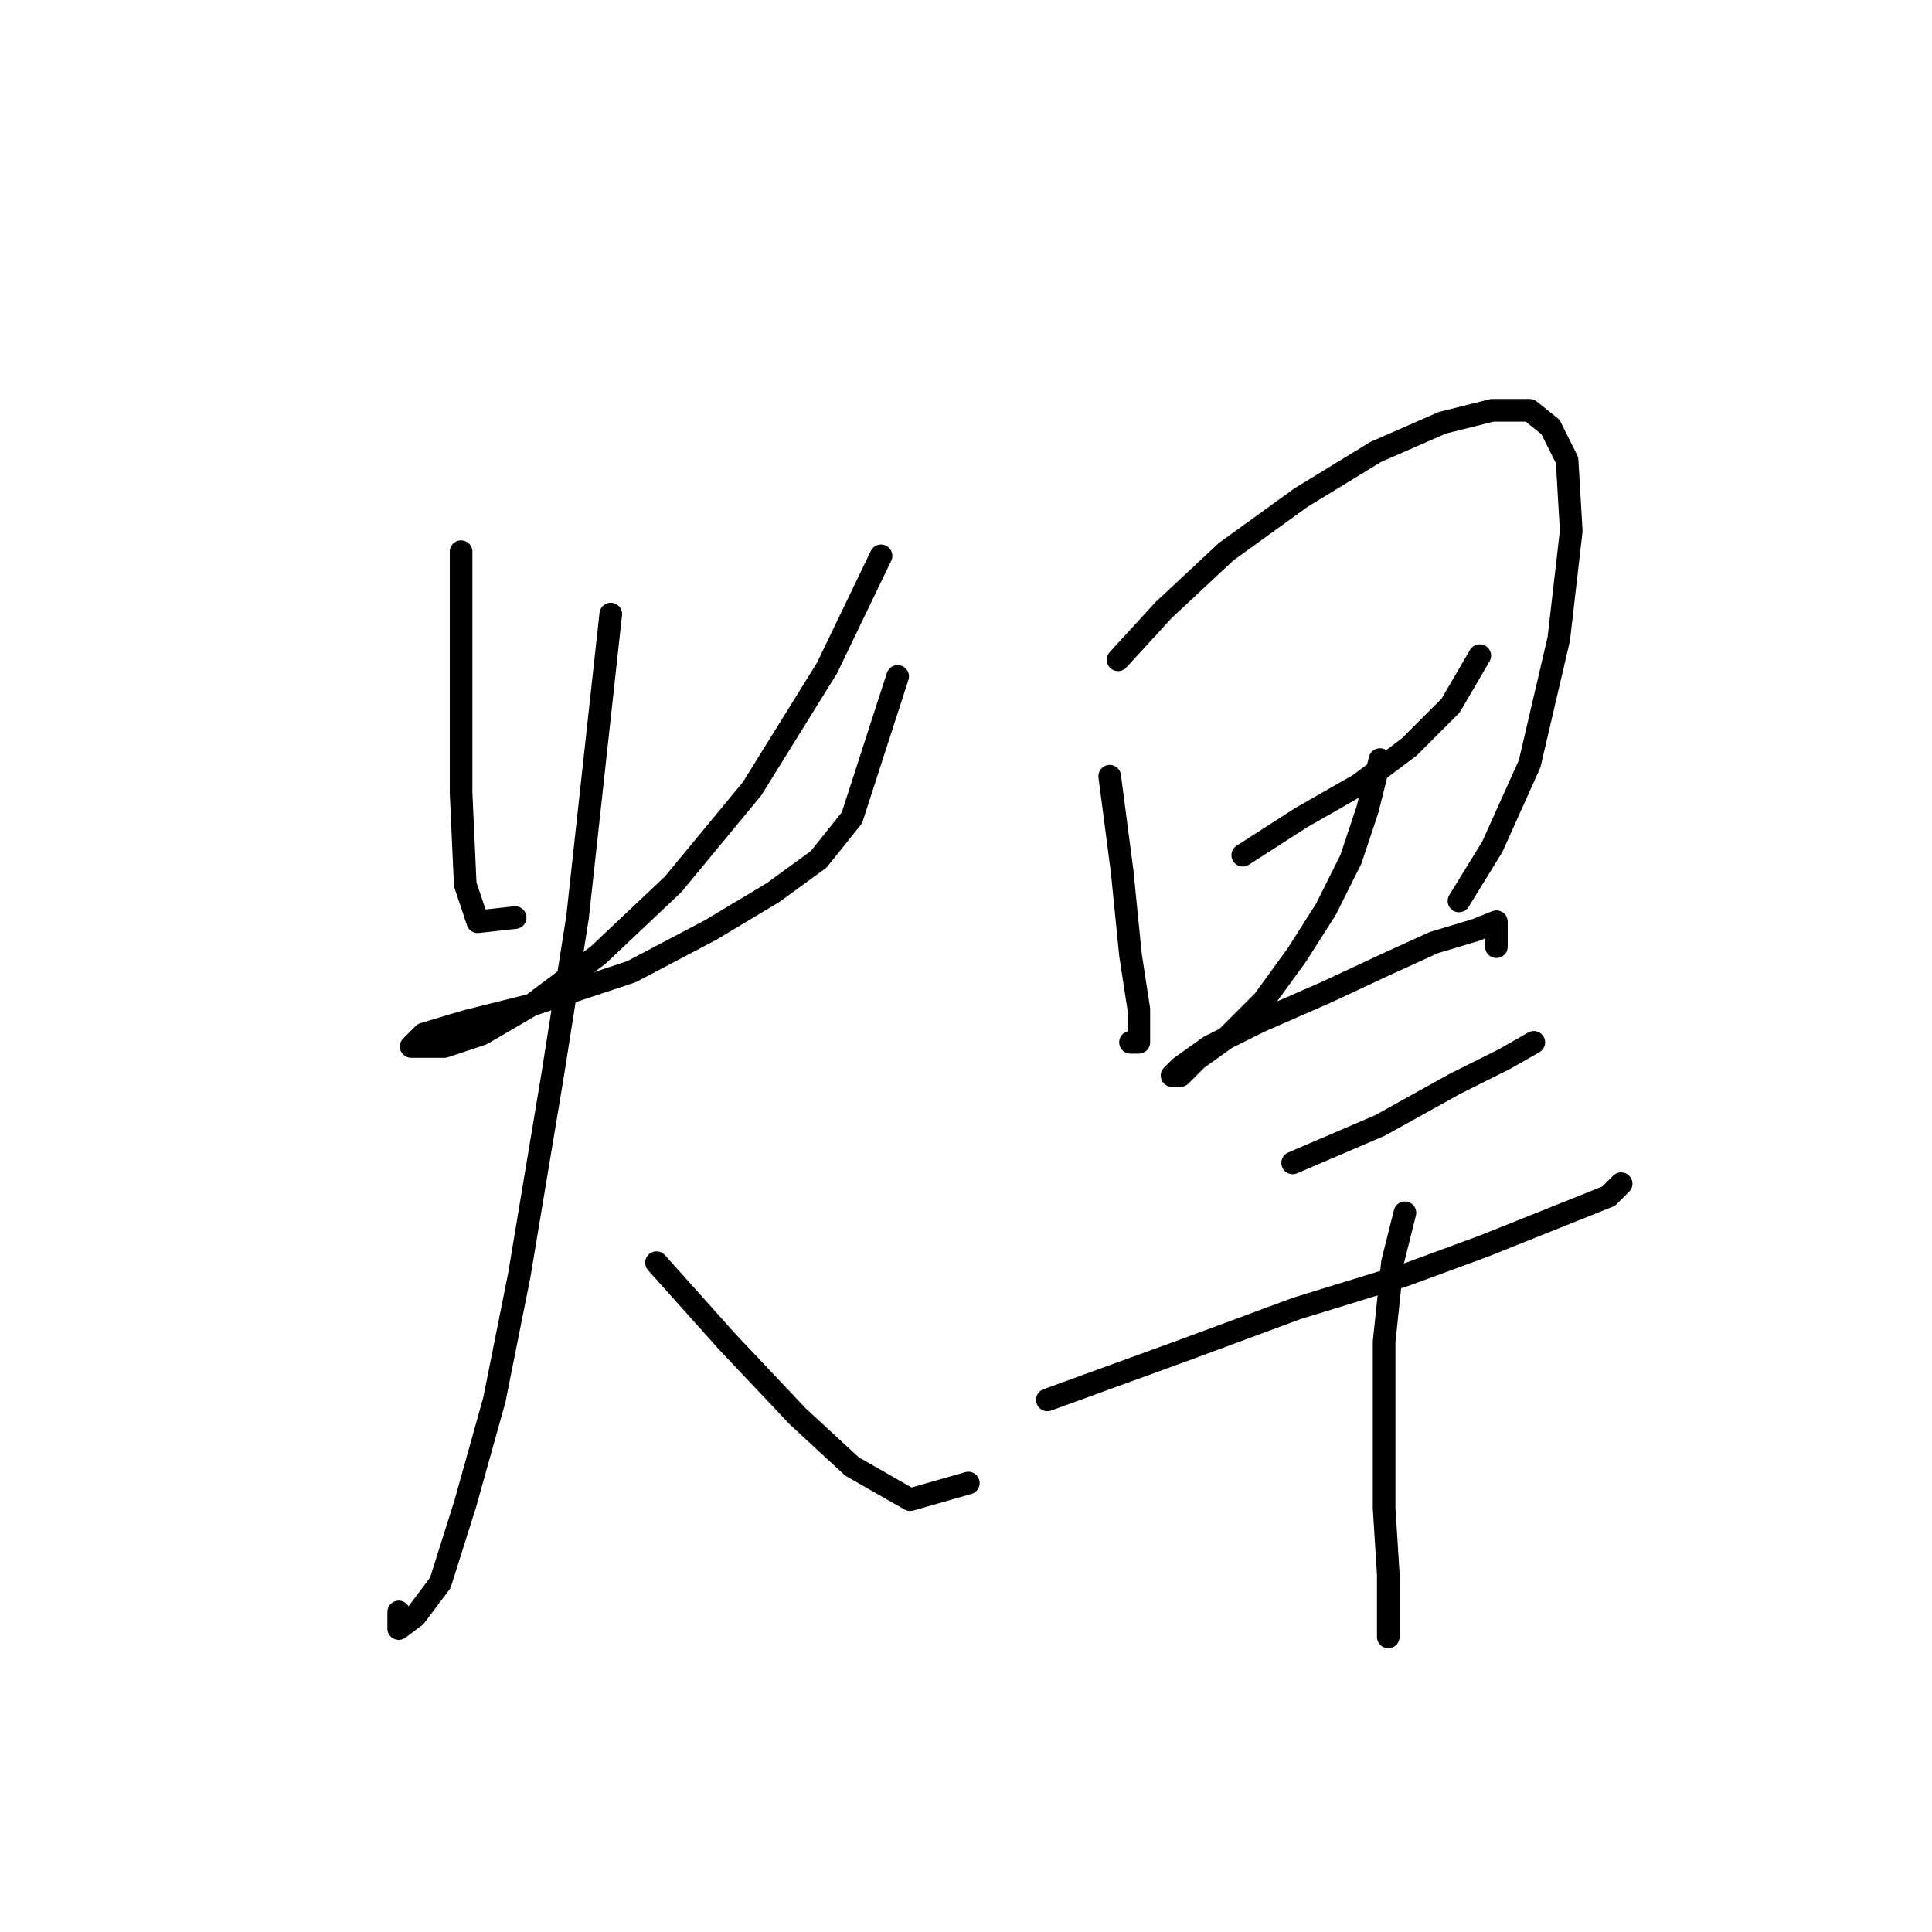 <?xml version="1.0" standalone="no"?>
    <svg width="256" height="256" xmlns="http://www.w3.org/2000/svg" version="1.1">
    <polyline stroke="black" stroke-width="3" stroke-linecap="round" fill="transparent" stroke-linejoin="round" points="61.095 73.101 61.095 89.629 61.095 105.055 61.646 117.176 63.299 122.134 68.258 121.583 68.258 121.583 " />
        <polyline stroke="black" stroke-width="3" stroke-linecap="round" fill="transparent" stroke-linejoin="round" points="116.74 73.652 109.578 88.527 99.661 104.504 89.193 117.176 79.276 126.542 70.461 133.153 63.85 137.01 58.892 138.663 55.586 138.663 54.484 138.663 56.137 137.01 61.646 135.357 70.461 133.153 83.684 128.746 94.152 123.236 102.416 118.278 108.476 113.87 112.884 108.361 118.944 89.629 118.944 89.629 " />
        <polyline stroke="black" stroke-width="3" stroke-linecap="round" fill="transparent" stroke-linejoin="round" points="80.929 81.365 76.522 121.583 73.216 142.519 68.809 168.964 65.503 185.492 61.646 199.266 58.341 209.734 55.035 214.141 52.831 215.794 52.831 213.59 52.831 213.59 " />
        <polyline stroke="black" stroke-width="3" stroke-linecap="round" fill="transparent" stroke-linejoin="round" points="86.99 167.311 96.356 177.779 105.721 187.696 112.884 194.307 120.597 198.715 128.31 196.511 128.31 196.511 " />
        <polyline stroke="black" stroke-width="3" stroke-linecap="round" fill="transparent" stroke-linejoin="round" points="147.042 102.852 148.695 115.523 149.797 126.542 150.899 133.704 150.899 138.112 149.797 138.112 149.797 138.112 " />
        <polyline stroke="black" stroke-width="3" stroke-linecap="round" fill="transparent" stroke-linejoin="round" points="148.144 87.425 154.204 80.814 162.468 73.101 172.385 65.939 182.302 59.878 191.117 56.022 197.728 54.369 202.687 54.369 205.442 56.573 207.645 60.98 208.196 70.346 206.543 84.671 202.687 101.199 197.728 112.218 193.321 119.38 193.321 119.38 " />
        <polyline stroke="black" stroke-width="3" stroke-linecap="round" fill="transparent" stroke-linejoin="round" points="164.672 113.319 172.385 108.361 180.098 103.953 186.71 98.995 192.219 93.486 196.076 86.874 196.076 86.874 " />
        <polyline stroke="black" stroke-width="3" stroke-linecap="round" fill="transparent" stroke-linejoin="round" points="182.853 100.648 181.2 107.259 178.996 113.87 175.691 120.482 171.834 126.542 167.427 132.602 162.468 137.561 158.612 140.315 156.408 142.519 155.306 142.519 156.408 141.417 160.265 138.663 166.876 135.357 175.691 131.5 183.955 127.644 190.015 124.889 195.525 123.236 198.279 122.134 198.279 125.44 198.279 125.44 " />
        <polyline stroke="black" stroke-width="3" stroke-linecap="round" fill="transparent" stroke-linejoin="round" points="171.283 154.089 182.853 149.13 192.77 143.621 199.381 140.315 203.238 138.112 203.238 138.112 " />
        <polyline stroke="black" stroke-width="3" stroke-linecap="round" fill="transparent" stroke-linejoin="round" points="138.778 185.492 156.959 178.881 171.834 173.372 186.159 168.964 196.627 165.108 204.891 161.802 210.4 159.598 213.155 158.496 214.807 156.844 214.807 156.844 " />
        <polyline stroke="black" stroke-width="3" stroke-linecap="round" fill="transparent" stroke-linejoin="round" points="186.159 160.7 184.506 167.311 183.404 177.779 183.404 189.349 183.404 199.817 183.955 208.632 183.955 216.896 183.955 216.896 " />
        </svg>